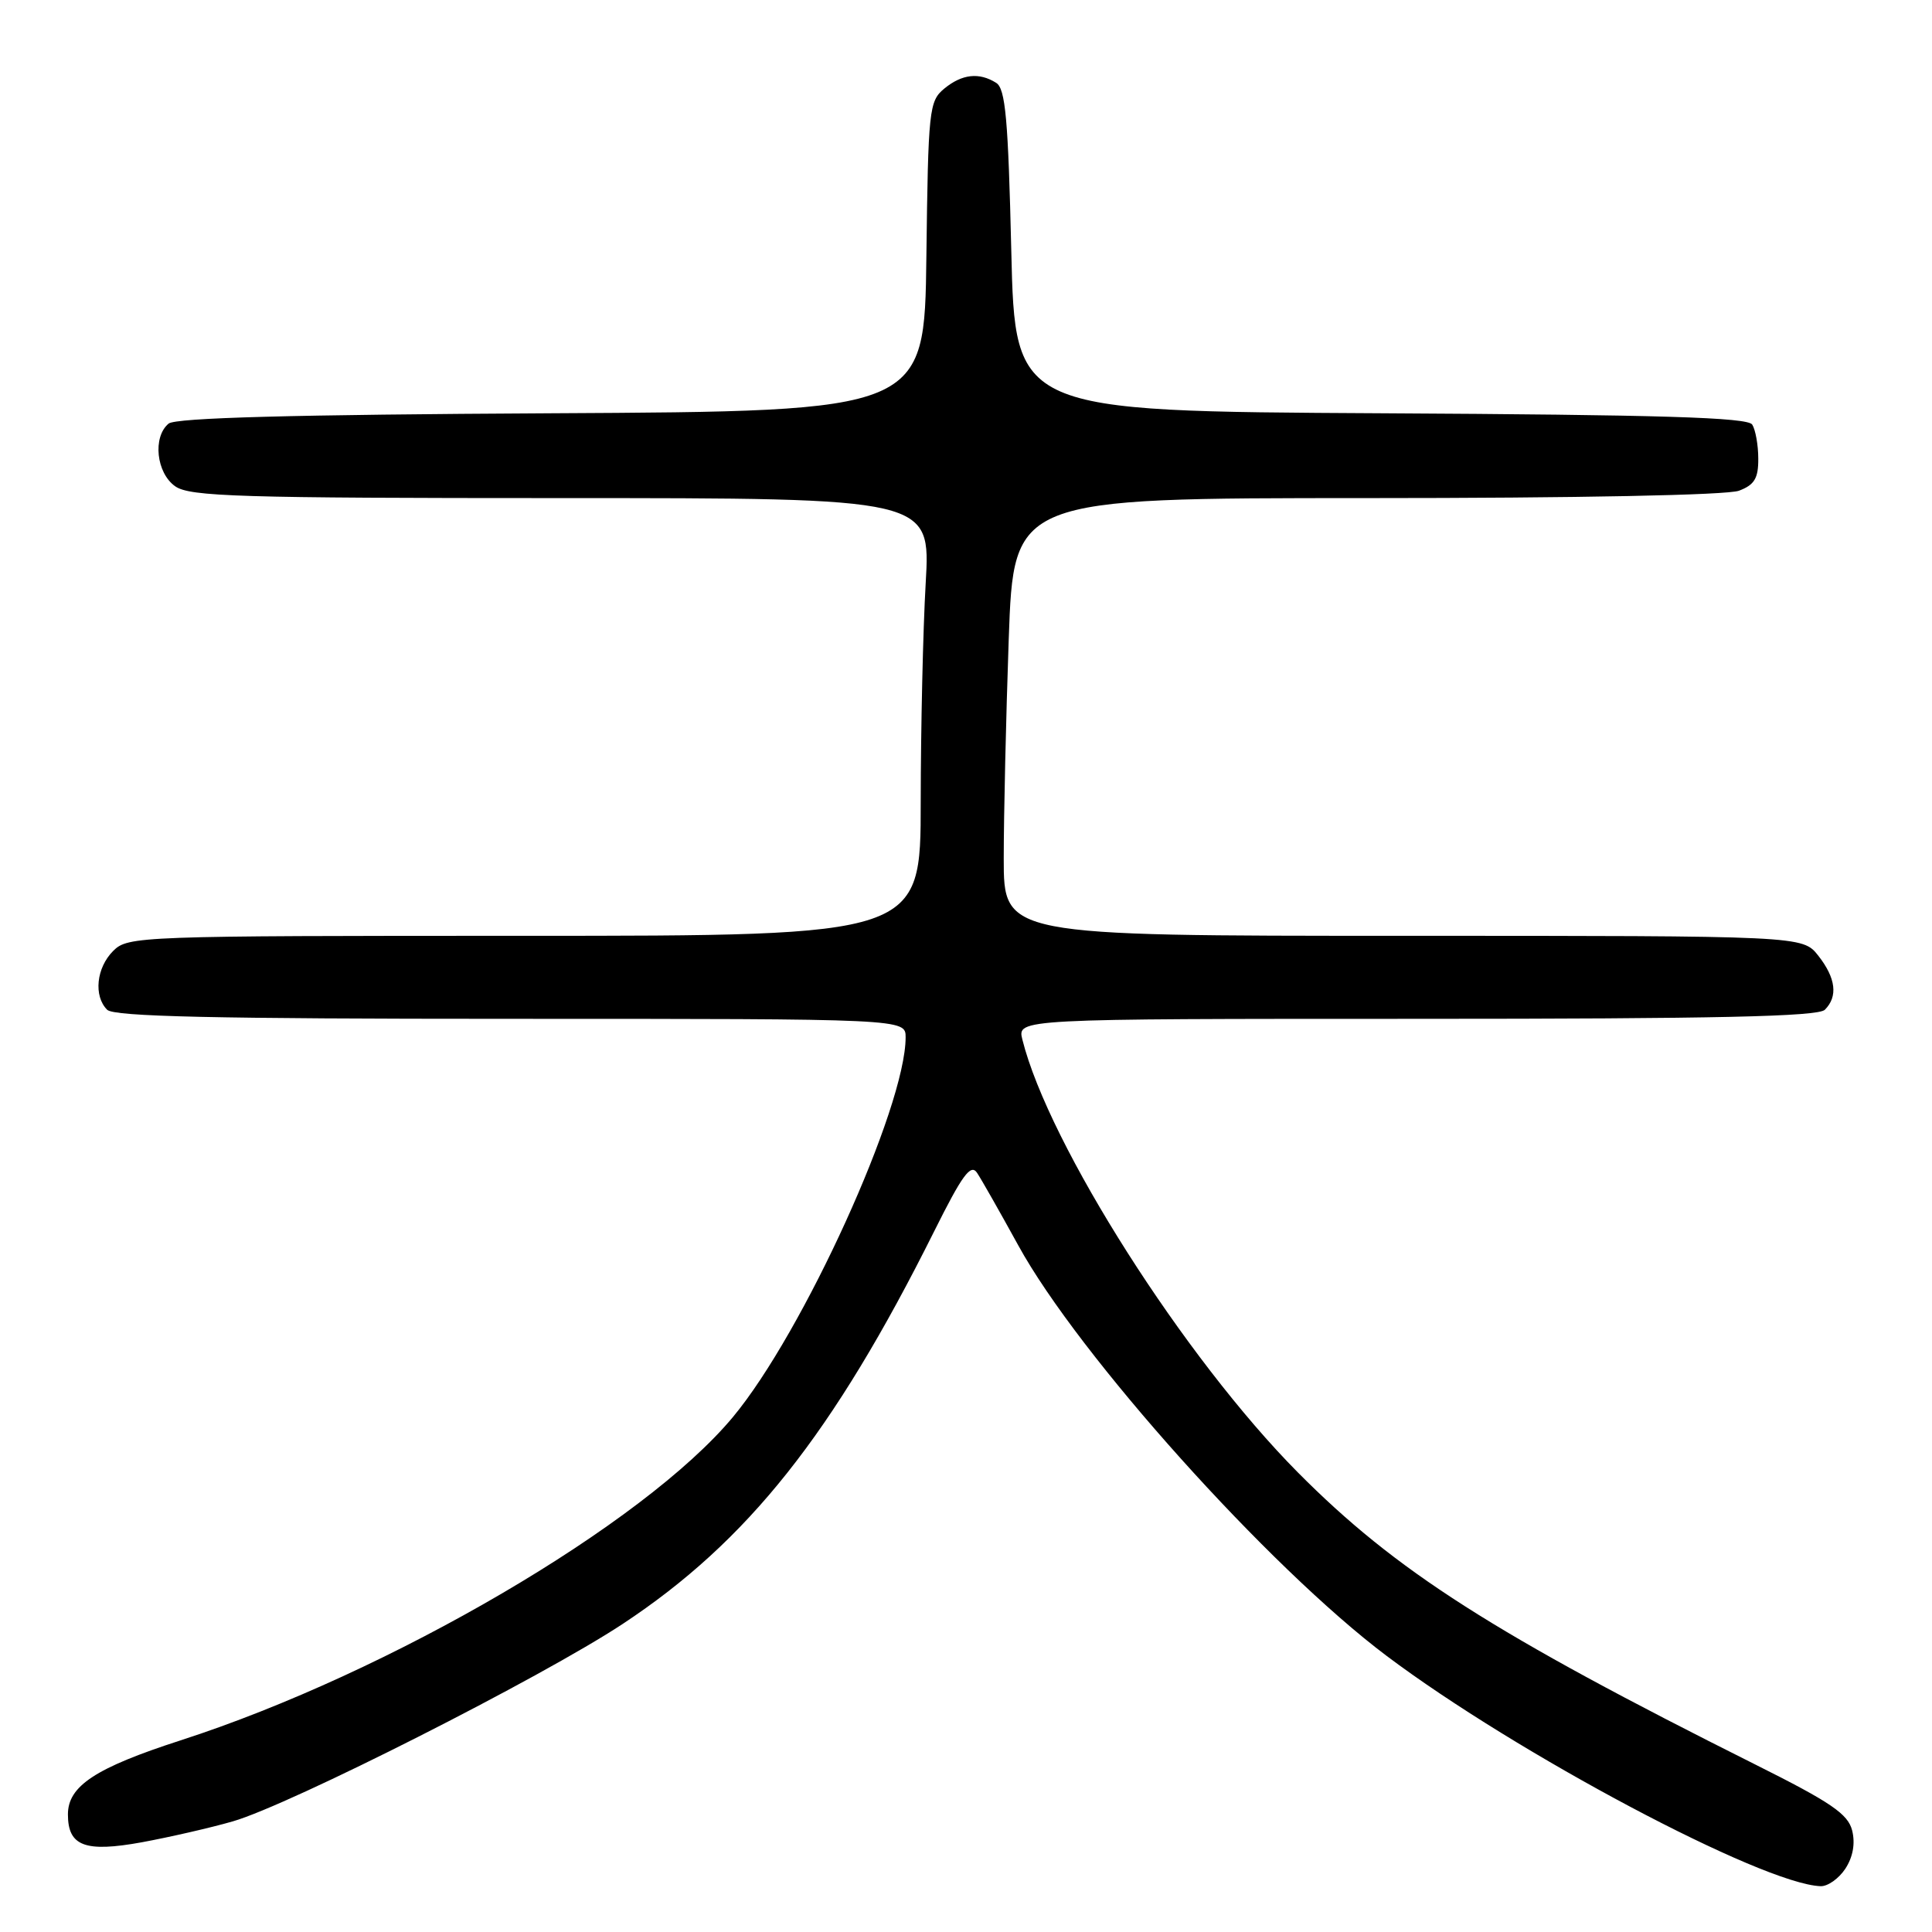 <?xml version="1.0" encoding="UTF-8" standalone="no"?>
<!DOCTYPE svg PUBLIC "-//W3C//DTD SVG 1.1//EN" "http://www.w3.org/Graphics/SVG/1.1/DTD/svg11.dtd" >
<svg xmlns="http://www.w3.org/2000/svg" xmlns:xlink="http://www.w3.org/1999/xlink" version="1.1" viewBox="0 0 256 256">
 <g >
 <path fill="currentColor"
d=" M 244.52 247.61 C 245.53 246.06 245.85 244.27 245.42 242.55 C 244.87 240.36 242.63 238.83 232.63 233.83 C 197.90 216.45 184.96 208.19 171.97 195.10 C 156.95 179.96 138.95 151.68 135.47 137.75 C 134.78 135.00 134.78 135.00 187.69 135.00 C 227.51 135.00 240.90 134.70 241.80 133.80 C 243.56 132.04 243.27 129.61 240.93 126.63 C 238.85 124.00 238.85 124.00 185.93 124.00 C 133.00 124.00 133.00 124.00 133.00 113.75 C 133.00 108.11 133.30 95.06 133.66 84.75 C 134.32 66.00 134.32 66.00 181.09 66.00 C 209.07 66.00 228.90 65.61 230.43 65.02 C 232.47 64.25 233.00 63.38 232.98 60.77 C 232.98 58.97 232.61 56.94 232.18 56.26 C 231.58 55.31 220.18 54.96 182.95 54.76 C 134.50 54.50 134.50 54.50 134.00 33.21 C 133.59 15.76 133.23 11.75 132.00 10.98 C 129.74 9.55 127.46 9.81 125.11 11.75 C 123.11 13.41 122.99 14.52 122.75 34.00 C 122.50 54.50 122.50 54.50 73.09 54.76 C 38.63 54.94 23.28 55.36 22.34 56.13 C 20.20 57.91 20.71 62.68 23.22 64.44 C 25.16 65.80 31.71 66.00 74.38 66.00 C 123.31 66.00 123.31 66.00 122.66 77.25 C 122.30 83.44 122.01 96.49 122.00 106.25 C 122.00 124.00 122.00 124.00 69.50 124.00 C 18.33 124.00 16.95 124.05 15.00 126.00 C 12.76 128.24 12.38 131.98 14.20 133.80 C 15.10 134.70 28.36 135.00 67.70 135.00 C 120.00 135.00 120.00 135.00 120.00 137.45 C 120.00 146.74 106.43 176.57 97.12 187.76 C 85.32 201.95 51.68 221.64 23.92 230.61 C 12.66 234.25 9.00 236.65 9.00 240.42 C 9.00 244.63 11.27 245.48 18.80 244.11 C 22.48 243.43 27.91 242.19 30.85 241.34 C 38.41 239.16 71.77 222.27 82.51 215.18 C 99.09 204.23 110.39 189.99 123.77 163.18 C 127.50 155.70 128.62 154.16 129.46 155.40 C 130.03 156.25 132.48 160.57 134.91 164.99 C 142.89 179.56 168.10 207.66 183.73 219.41 C 201.00 232.39 233.48 249.63 241.23 249.93 C 242.18 249.97 243.66 248.92 244.52 247.61 Z "/>
</g>
</svg>